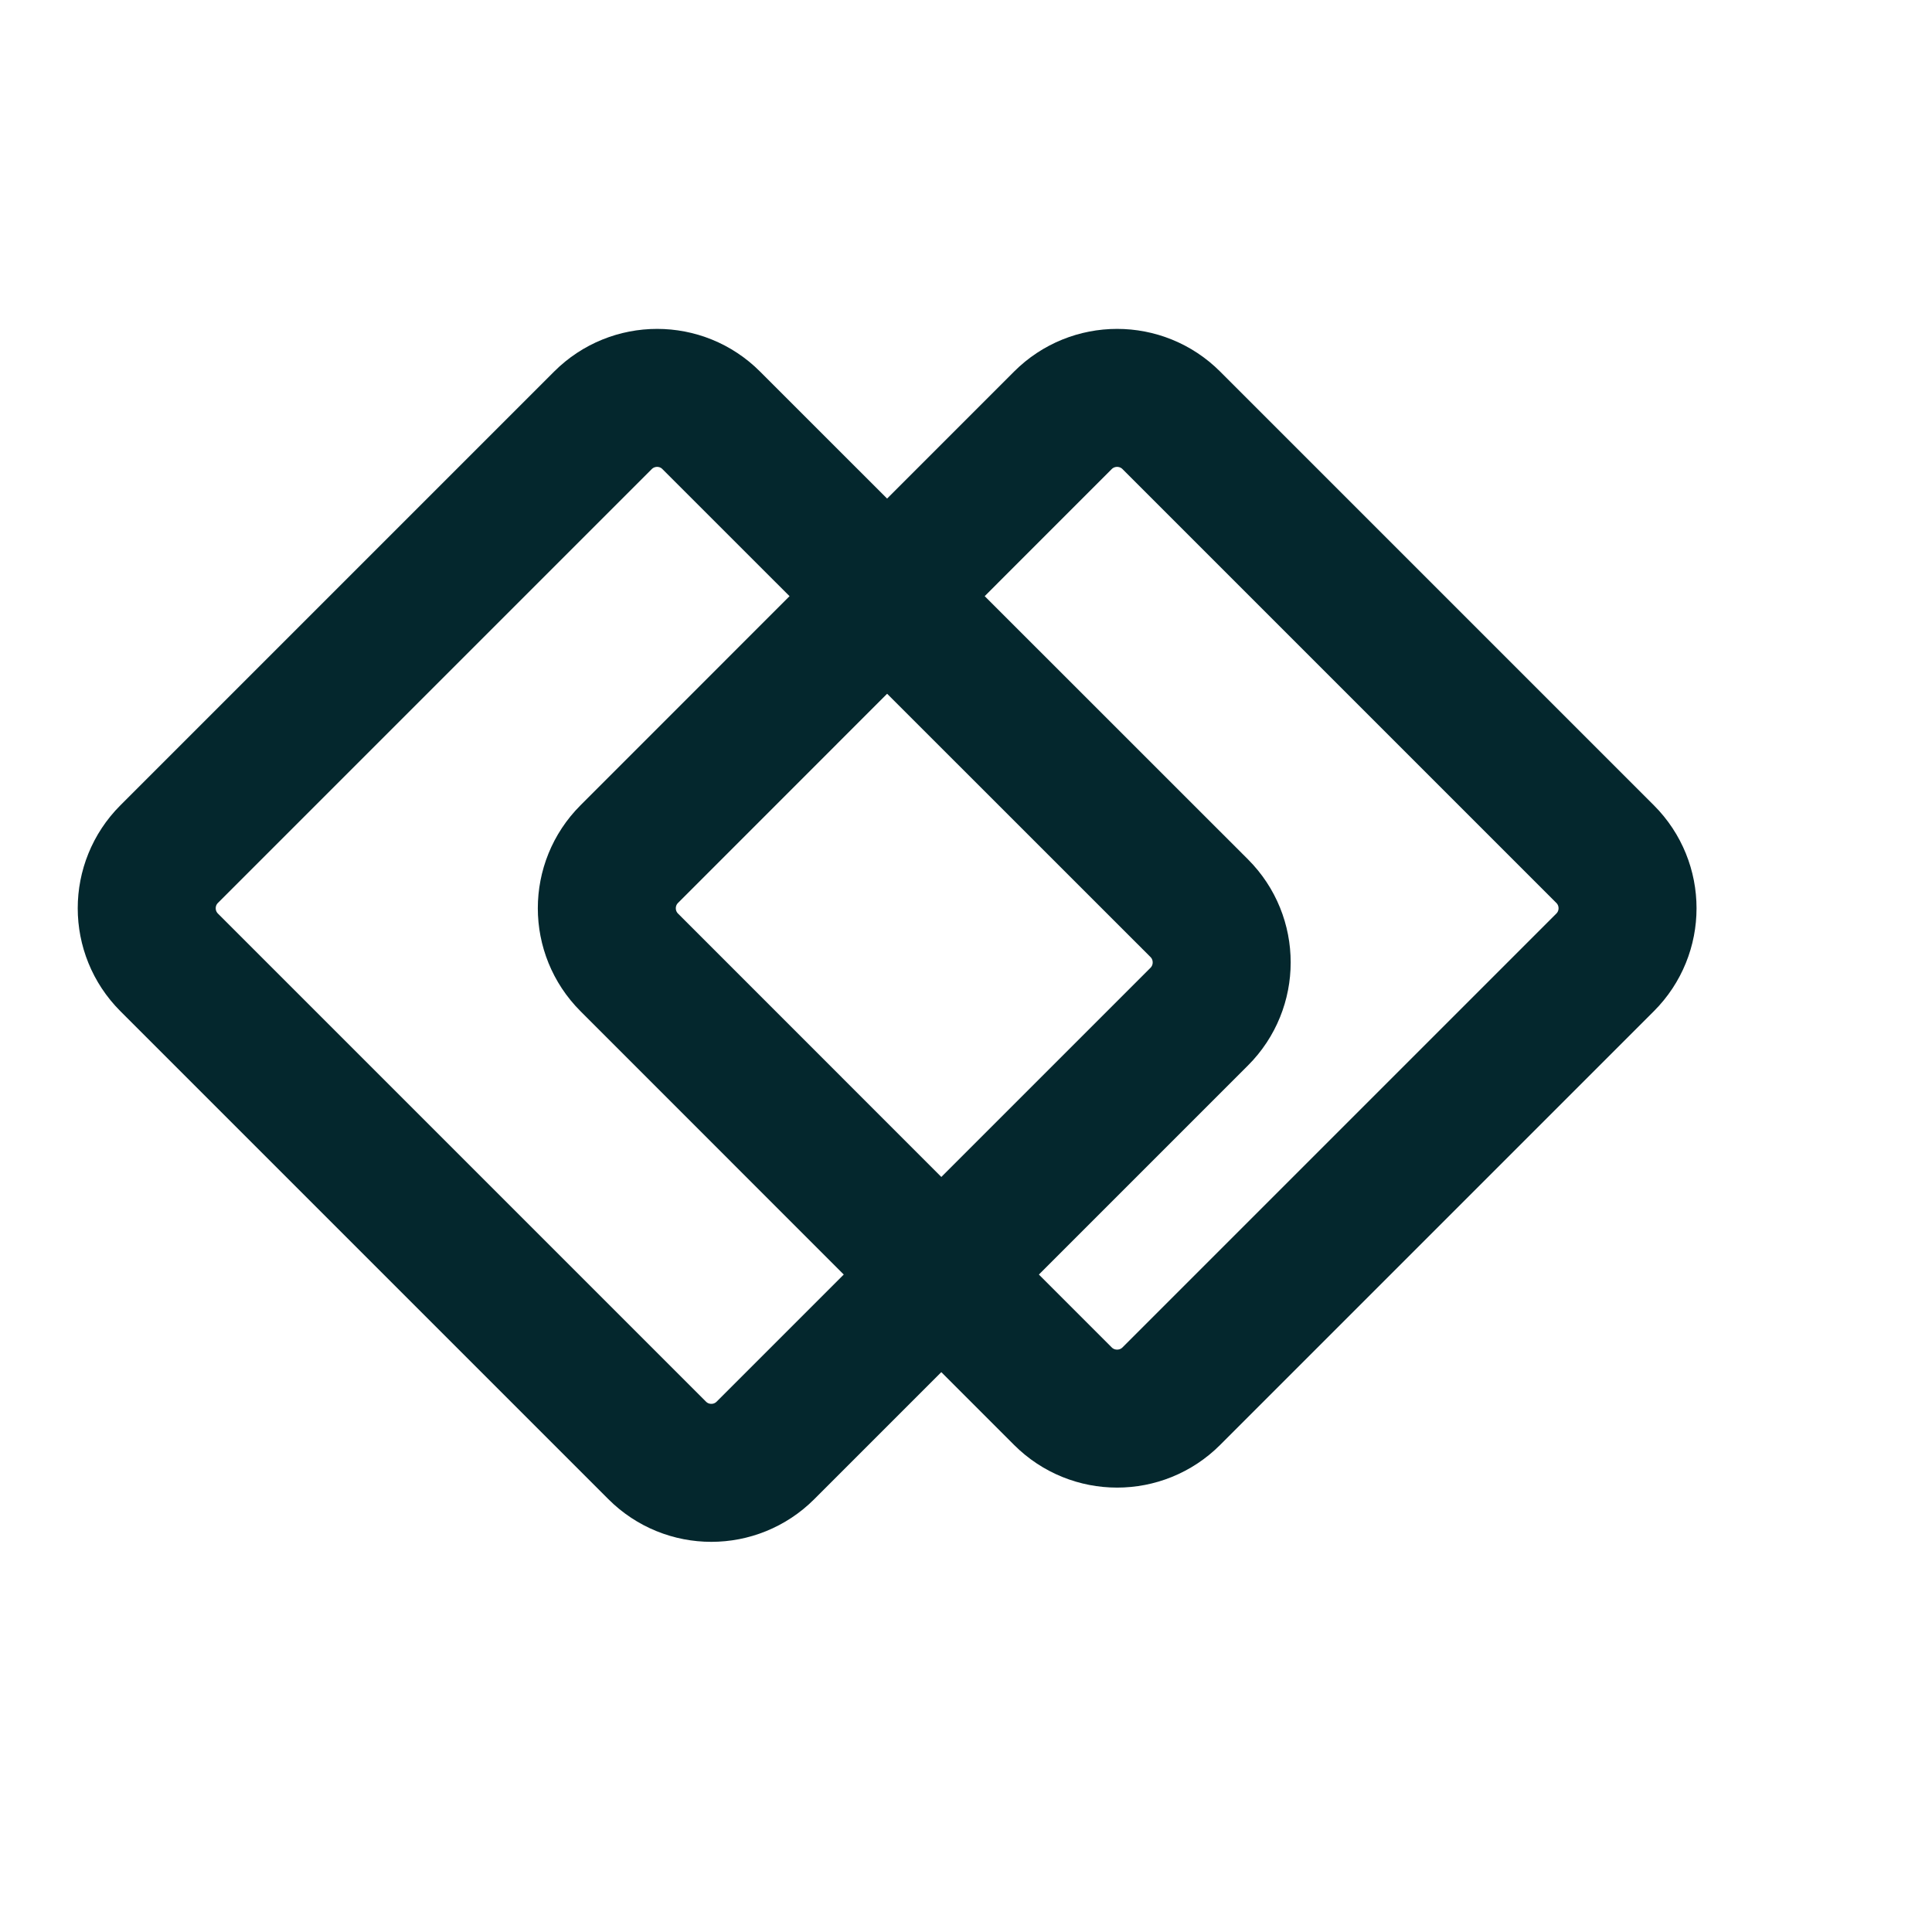 <svg width="14" height="14" viewBox="0 0 14 14" fill="none" xmlns="http://www.w3.org/2000/svg">
<path d="M4.369 3.046L1.226 6.189C1.009 6.406 1.009 6.757 1.226 6.974L4.762 10.51C4.979 10.727 5.33 10.727 5.547 10.51L8.69 7.367C8.907 7.15 8.907 6.798 8.69 6.581L5.154 3.046C4.938 2.829 4.586 2.829 4.369 3.046Z" stroke="#04272D" stroke-linecap="round" stroke-linejoin="round"/>
<path d="M7.702 3.046L4.56 6.189C4.343 6.406 4.343 6.757 4.56 6.974L7.702 10.117C7.919 10.334 8.271 10.334 8.488 10.117L11.631 6.974C11.848 6.757 11.848 6.406 11.631 6.189L8.488 3.046C8.271 2.829 7.919 2.829 7.702 3.046Z" stroke="#04272D" stroke-linecap="round" stroke-linejoin="round"/>
</svg>
